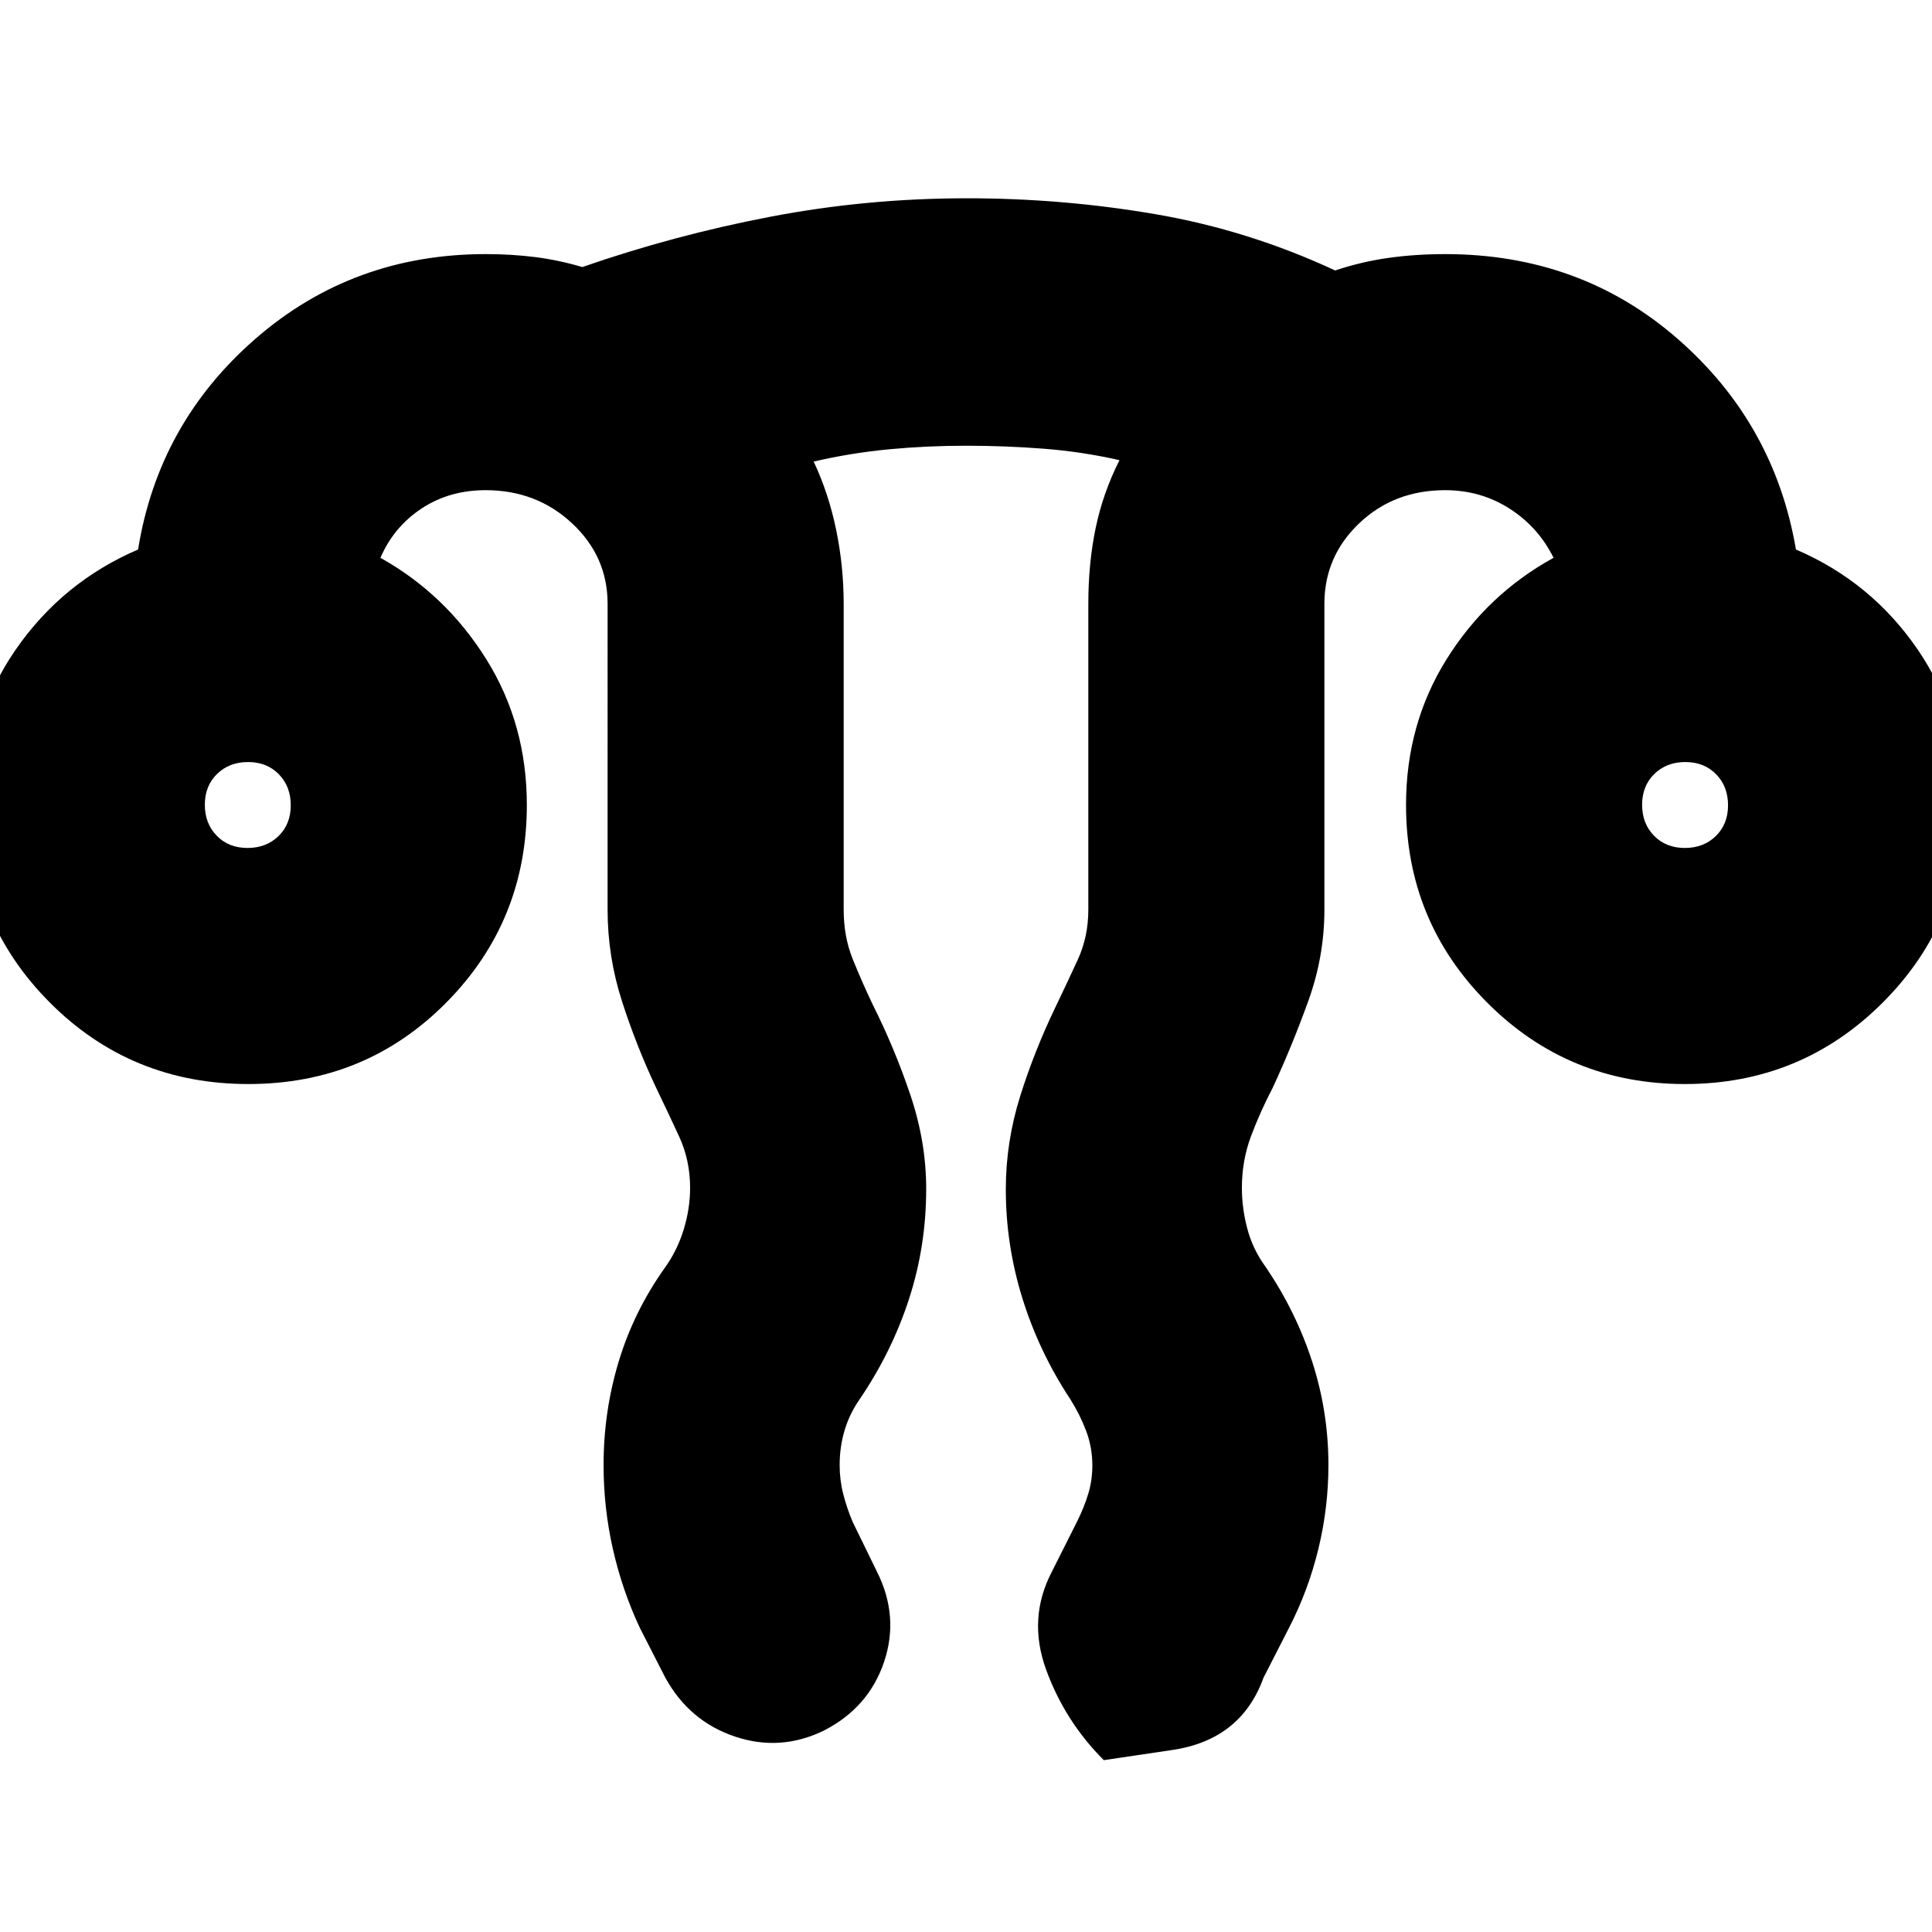 <svg xmlns="http://www.w3.org/2000/svg" height="24" viewBox="0 96 960 960" width="24"><path d="M299.913 823.946q0-26.511 7.5-51.359 7.5-24.848 22.784-46.413 6.281-8.648 9.498-19.133 3.218-10.485 3.218-20.784 0-13.757-5.5-25.639-5.5-11.883-11.5-24.357-9.681-20.509-16.84-42.723-7.16-22.213-7.16-45.538V396q0-23.515-17.665-39.975t-42.9-16.46q-18.123 0-31.931 9.152-13.808 9.153-20.374 24.457 32.435 18.13 52.587 50.385 20.152 32.255 20.152 72.441 0 57.772-40.063 98.212-40.064 40.44-98.307 40.44t-98.589-40.44Q-15.523 553.772-15.523 496q0-43.483 23.283-77.155 23.283-33.671 60.848-49.802 10.13-62.826 58.424-104.804 48.294-41.979 114.316-41.979 13 0 24.717 1.5 11.717 1.5 23.283 4.935 45.578-15.834 93.452-25.004 47.875-9.17 97.686-9.17 47.683 0 93.816 7.935t89.133 27.935q13.13-4.377 26.543-6.254 13.413-1.877 28.109-1.877 67.153 0 115.381 41.979 48.228 41.978 58.924 104.804 37.565 16.131 60.565 49.802 23 33.672 23 77.155 0 57.772-40.479 98.212-40.479 40.44-98.306 40.44t-98.173-40.44q-40.347-40.44-40.347-98.212 0-40.186 20.153-72.441 20.152-32.255 53.152-50.385-7.566-15.304-21.888-24.457-14.322-9.152-31.982-9.152-25.423 0-42.712 16.46-17.288 16.46-17.288 39.975v152q0 23.178-7.953 45.253-7.952 22.074-17.612 43.008-6.348 12.14-10.891 24.281-4.544 12.14-4.544 25.715 0 10.137 2.718 20.366 2.717 10.229 9.152 18.986 15.088 22.267 23.109 47.128 8.021 24.862 8.021 51.189 0 21.204-5 41.77-5 20.565-14.565 39.13l-12.696 24.826q-11.13 30.827-45.239 35.892l-34.109 5.065q-19.261-19.261-28.609-44.804-9.348-25.544 2.783-48.805l12.696-25.261q3.434-6.952 5.434-13.595 2-6.644 2-14.025 0-8.859-3.034-16.978-3.035-8.12-7.835-15.75-15.565-23.565-23.848-50.138-8.283-26.573-8.283-54.253 0-23.565 7.153-46.357 7.154-22.792 17.847-44.904 5.647-11.727 10.824-23.023 5.176-11.295 5.176-24.716V396q0-19.991 3.616-37.484 3.617-17.494 11.862-33.864-18.491-4.202-37.614-5.688-19.124-1.485-38.632-1.485t-38.299 1.779q-18.791 1.78-37.41 6.09 7.394 15.689 11.153 33.801 3.76 18.112 3.76 36.851v152q0 13.435 4.5 24.587t9.934 22.587q10.906 21.732 18.736 44.996 7.83 23.265 7.83 46.559 0 28.528-8.569 54.839-8.568 26.311-24.562 49.823-5 7.205-7.435 15.415-2.434 8.209-2.434 17.165 0 7.464 1.782 14.399 1.783 6.934 4.652 13.804L435.783 877q11.13 22.261 3.478 44.884-7.652 22.624-29.87 34.029-21.695 10.566-44.311 2.935-22.616-7.63-34.471-29.196l-12.696-24.826q-8.734-18.648-13.367-39.086-4.633-20.437-4.633-41.794ZM122.991 517.348q9.353 0 15.42-5.928 6.066-5.928 6.066-15.281 0-9.353-5.928-15.42-5.927-6.067-15.28-6.067t-15.42 5.928q-6.067 5.928-6.067 15.281 0 9.353 5.928 15.42t15.281 6.067Zm714.175 0q9.353 0 15.42-5.928 6.066-5.928 6.066-15.281 0-9.353-5.928-15.42-5.927-6.067-15.28-6.067t-15.42 5.928q-6.067 5.928-6.067 15.281 0 9.353 5.928 15.42t15.281 6.067Zm.139-21.348Zm-714.175 0Z"/></svg>